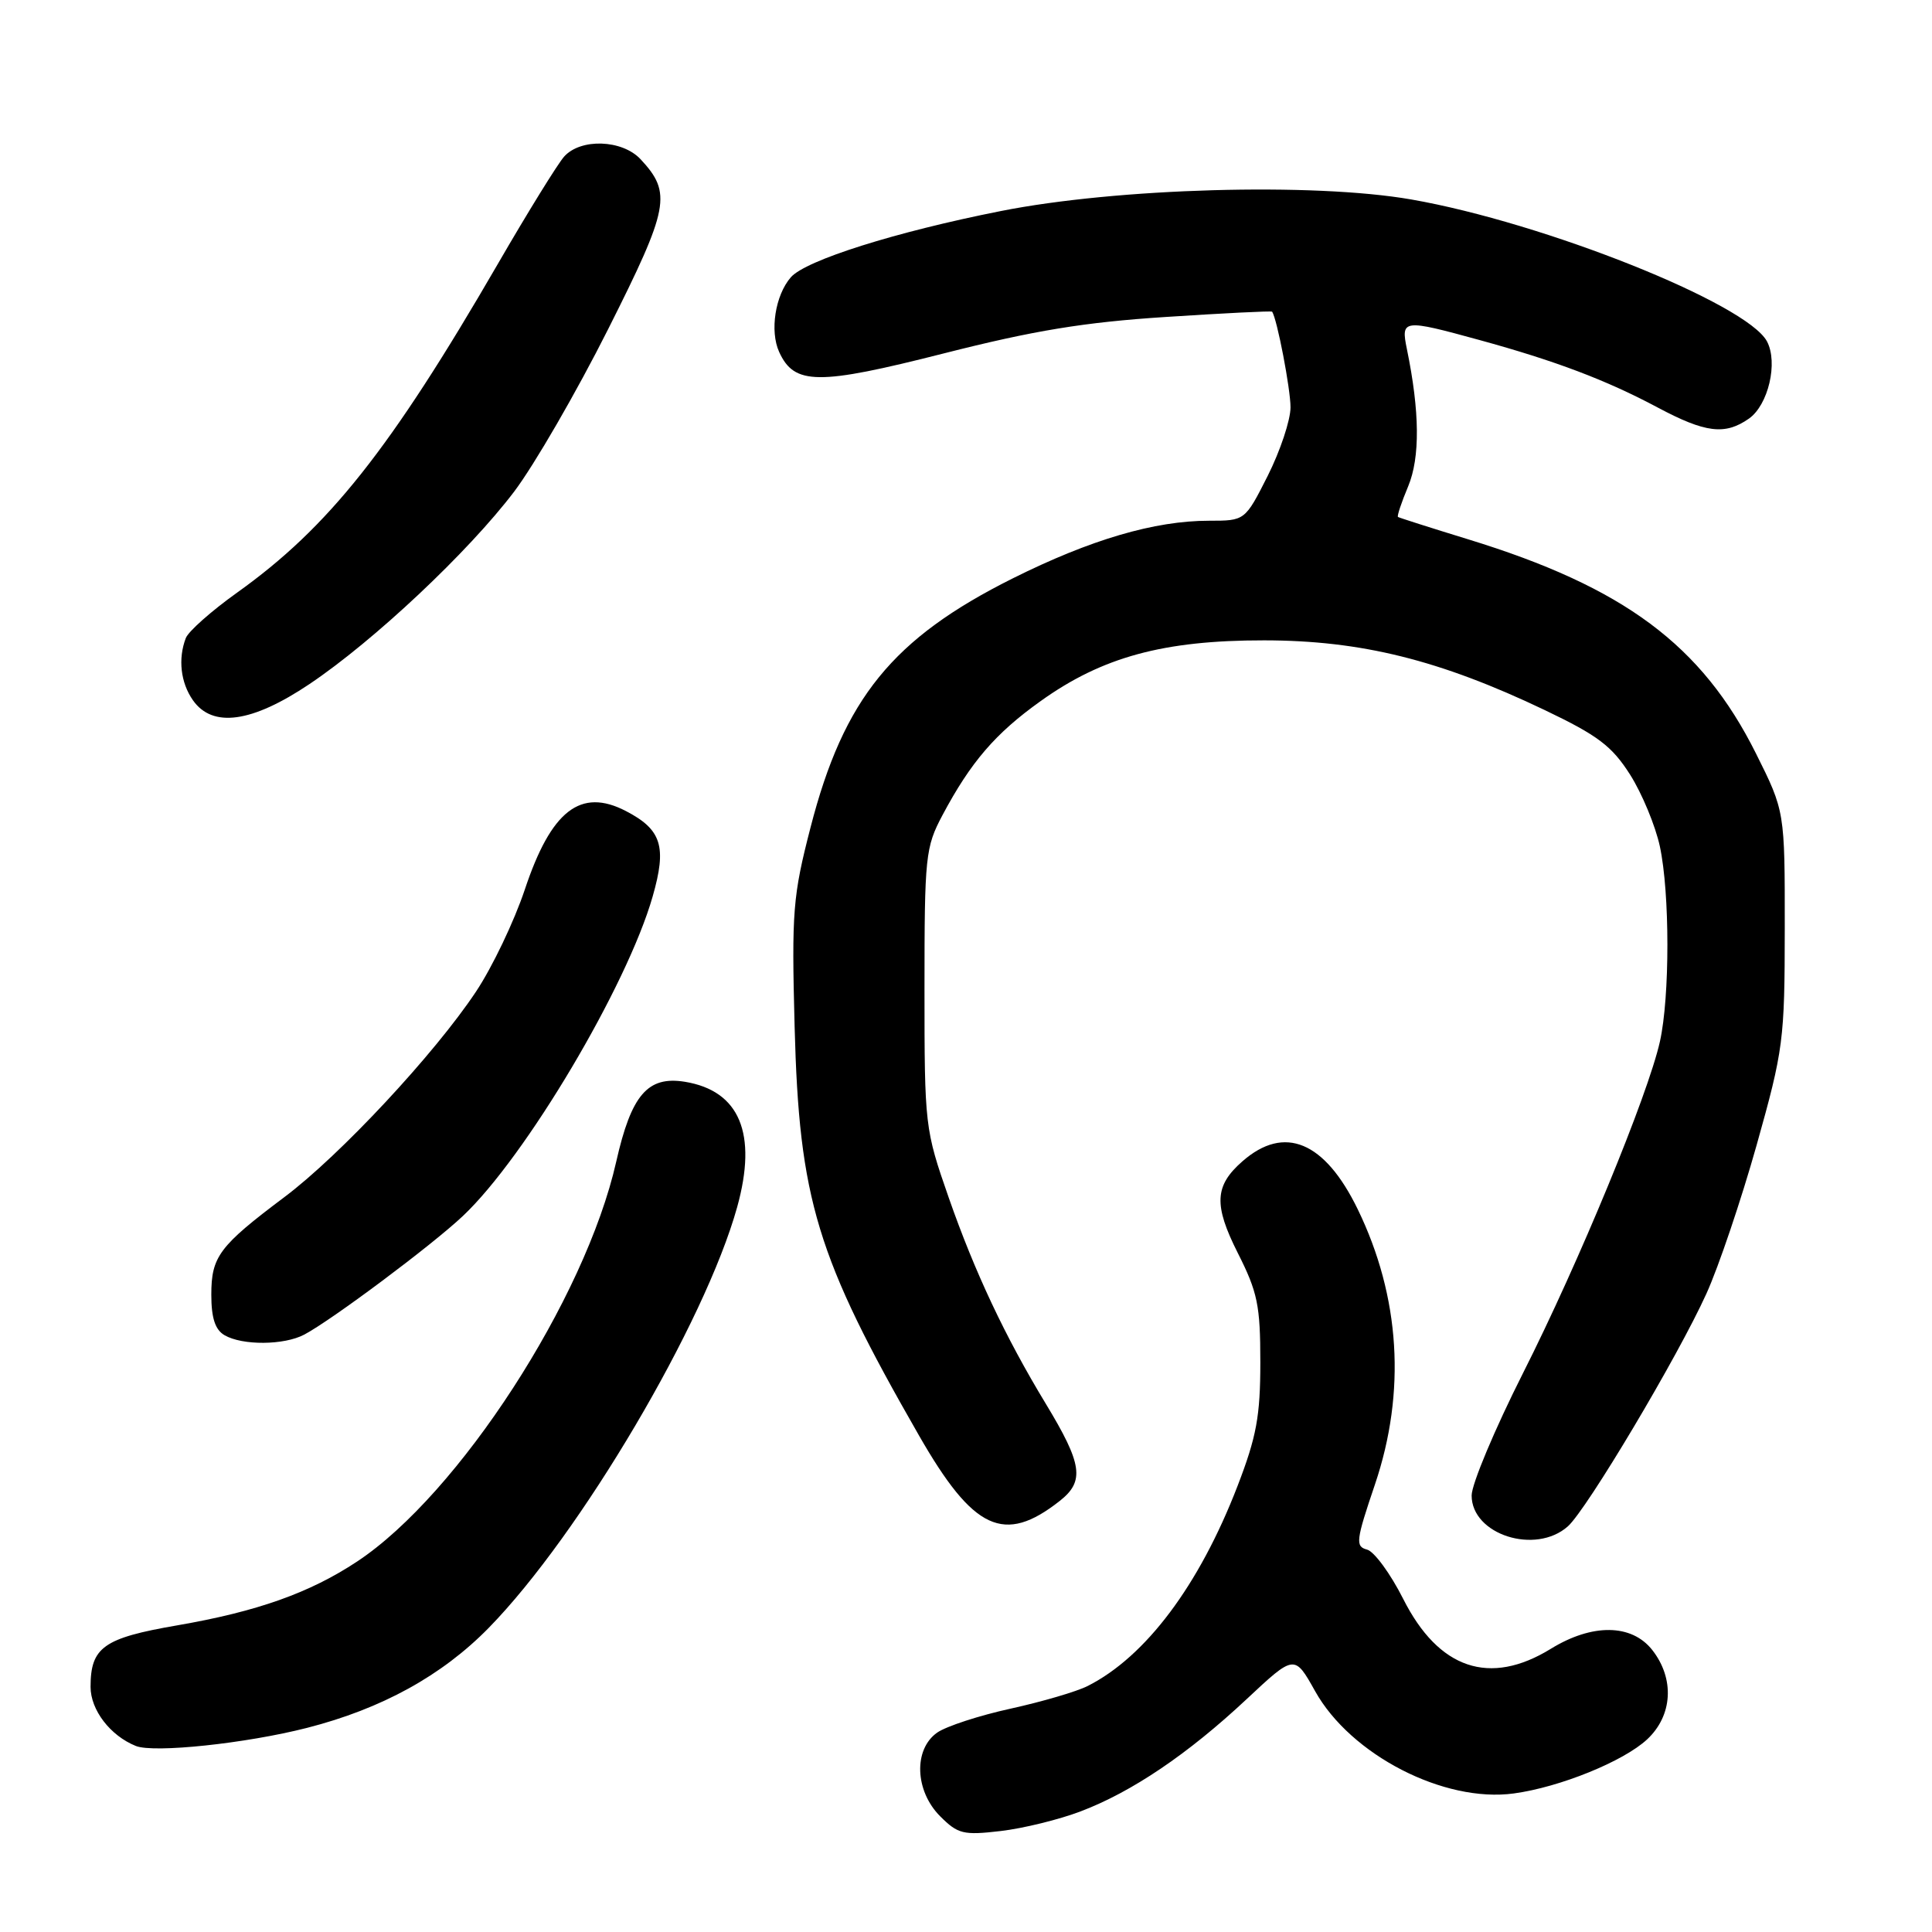 <?xml version="1.0" encoding="UTF-8" standalone="no"?>
<!DOCTYPE svg PUBLIC "-//W3C//DTD SVG 1.1//EN" "http://www.w3.org/Graphics/SVG/1.1/DTD/svg11.dtd" >
<svg xmlns="http://www.w3.org/2000/svg" xmlns:xlink="http://www.w3.org/1999/xlink" version="1.1" viewBox="0 0 256 256">
 <g >
 <path fill="currentColor"
d=" M 143.18 240.02 C 149.99 237.44 157.41 232.42 165.18 225.15 C 171.53 219.21 171.53 219.21 174.26 224.09 C 178.98 232.54 191.35 238.91 200.60 237.64 C 206.70 236.81 215.12 233.39 218.25 230.48 C 221.64 227.32 221.92 222.44 218.93 218.63 C 216.20 215.16 210.98 215.10 205.50 218.47 C 197.40 223.46 190.63 221.18 185.93 211.86 C 184.24 208.51 182.08 205.57 181.14 205.33 C 179.57 204.91 179.66 204.16 182.19 196.69 C 186.33 184.45 185.54 171.84 179.91 160.24 C 175.53 151.23 170.19 149.01 164.64 153.87 C 160.93 157.11 160.80 159.65 164.01 166.02 C 166.64 171.22 167.00 172.98 167.00 180.50 C 167.00 187.64 166.50 190.37 163.97 196.93 C 158.90 210.06 151.82 219.51 144.13 223.40 C 142.68 224.14 138.10 225.48 133.93 226.40 C 129.77 227.31 125.38 228.74 124.18 229.58 C 121.02 231.80 121.22 237.31 124.58 240.67 C 126.93 243.02 127.65 243.20 132.60 242.62 C 135.59 242.27 140.35 241.10 143.18 240.02 Z  M 40.69 228.95 C 50.58 226.42 58.56 222.03 64.76 215.70 C 76.85 203.34 93.41 175.30 97.68 159.94 C 100.38 150.20 98.01 144.53 90.74 143.34 C 85.82 142.55 83.65 145.07 81.65 153.94 C 77.54 172.13 60.78 198.00 47.32 206.91 C 41.05 211.06 34.08 213.54 23.47 215.37 C 13.72 217.05 12.00 218.27 12.00 223.52 C 12.00 226.58 14.61 229.99 18.00 231.35 C 20.39 232.31 32.60 231.02 40.69 228.95 Z  M 207.75 202.25 C 210.27 200.00 222.32 179.78 226.11 171.41 C 227.72 167.87 230.71 159.02 232.76 151.74 C 236.32 139.06 236.48 137.84 236.49 123.00 C 236.50 107.50 236.50 107.50 232.67 99.83 C 225.50 85.47 215.19 77.80 194.50 71.45 C 189.55 69.93 185.38 68.60 185.24 68.50 C 185.09 68.39 185.70 66.57 186.59 64.44 C 188.18 60.62 188.13 54.55 186.42 46.25 C 185.61 42.31 185.89 42.27 196.02 45.05 C 206.09 47.81 212.83 50.36 219.62 53.98 C 225.98 57.37 228.57 57.69 231.74 55.47 C 234.31 53.67 235.63 48.04 234.13 45.23 C 231.43 40.21 204.60 29.50 187.00 26.43 C 174.05 24.17 147.97 24.91 132.59 27.97 C 118.66 30.73 106.75 34.49 104.79 36.74 C 102.72 39.12 101.98 43.86 103.24 46.63 C 105.25 51.04 108.37 51.07 125.05 46.83 C 137.01 43.79 143.65 42.70 154.46 42.00 C 162.14 41.50 168.49 41.18 168.56 41.30 C 169.22 42.24 171.00 51.53 171.00 53.97 C 171.00 55.67 169.64 59.74 167.99 63.03 C 164.97 69.00 164.97 69.00 160.20 69.00 C 152.99 69.00 144.52 71.49 134.23 76.62 C 118.27 84.59 111.80 92.55 107.40 109.64 C 105.05 118.74 104.89 120.78 105.29 136.00 C 105.89 158.95 108.20 166.56 121.76 190.19 C 128.98 202.79 133.05 204.68 140.41 198.89 C 143.75 196.27 143.43 194.02 138.57 186.00 C 133.18 177.11 129.16 168.56 125.72 158.72 C 122.55 149.62 122.50 149.26 122.50 131.00 C 122.50 113.40 122.62 112.28 124.89 108.00 C 128.63 100.98 131.88 97.19 137.86 92.92 C 146.04 87.05 154.18 84.84 167.50 84.85 C 180.35 84.86 190.76 87.44 204.69 94.09 C 211.74 97.46 213.58 98.85 216.00 102.65 C 217.58 105.15 219.35 109.42 219.94 112.15 C 221.27 118.35 221.27 132.06 219.95 138.00 C 218.36 145.12 209.22 167.27 201.80 181.96 C 198.06 189.37 195.00 196.66 195.00 198.16 C 195.00 203.35 203.46 206.06 207.75 202.25 Z  M 40.32 176.84 C 43.98 174.90 57.27 164.97 61.34 161.12 C 69.63 153.31 83.09 130.65 86.48 118.79 C 88.38 112.17 87.67 109.92 82.92 107.46 C 76.93 104.36 73.03 107.39 69.54 117.87 C 68.14 122.06 65.23 128.16 63.07 131.40 C 57.57 139.67 45.07 153.08 37.70 158.61 C 29.03 165.12 28.00 166.50 28.00 171.56 C 28.00 174.64 28.51 176.20 29.75 176.92 C 32.12 178.30 37.64 178.26 40.32 176.84 Z  M 41.01 90.64 C 49.55 84.91 62.08 73.12 68.13 65.14 C 70.80 61.61 76.40 51.93 80.58 43.62 C 88.69 27.49 89.05 25.58 84.88 21.10 C 82.44 18.49 76.94 18.30 74.75 20.75 C 73.90 21.71 69.93 28.12 65.95 35.00 C 51.69 59.61 43.54 69.87 31.41 78.53 C 28.02 80.95 24.96 83.66 24.62 84.55 C 23.57 87.29 23.93 90.45 25.56 92.78 C 28.16 96.49 33.37 95.77 41.01 90.64 Z "/>
</g>
</svg>